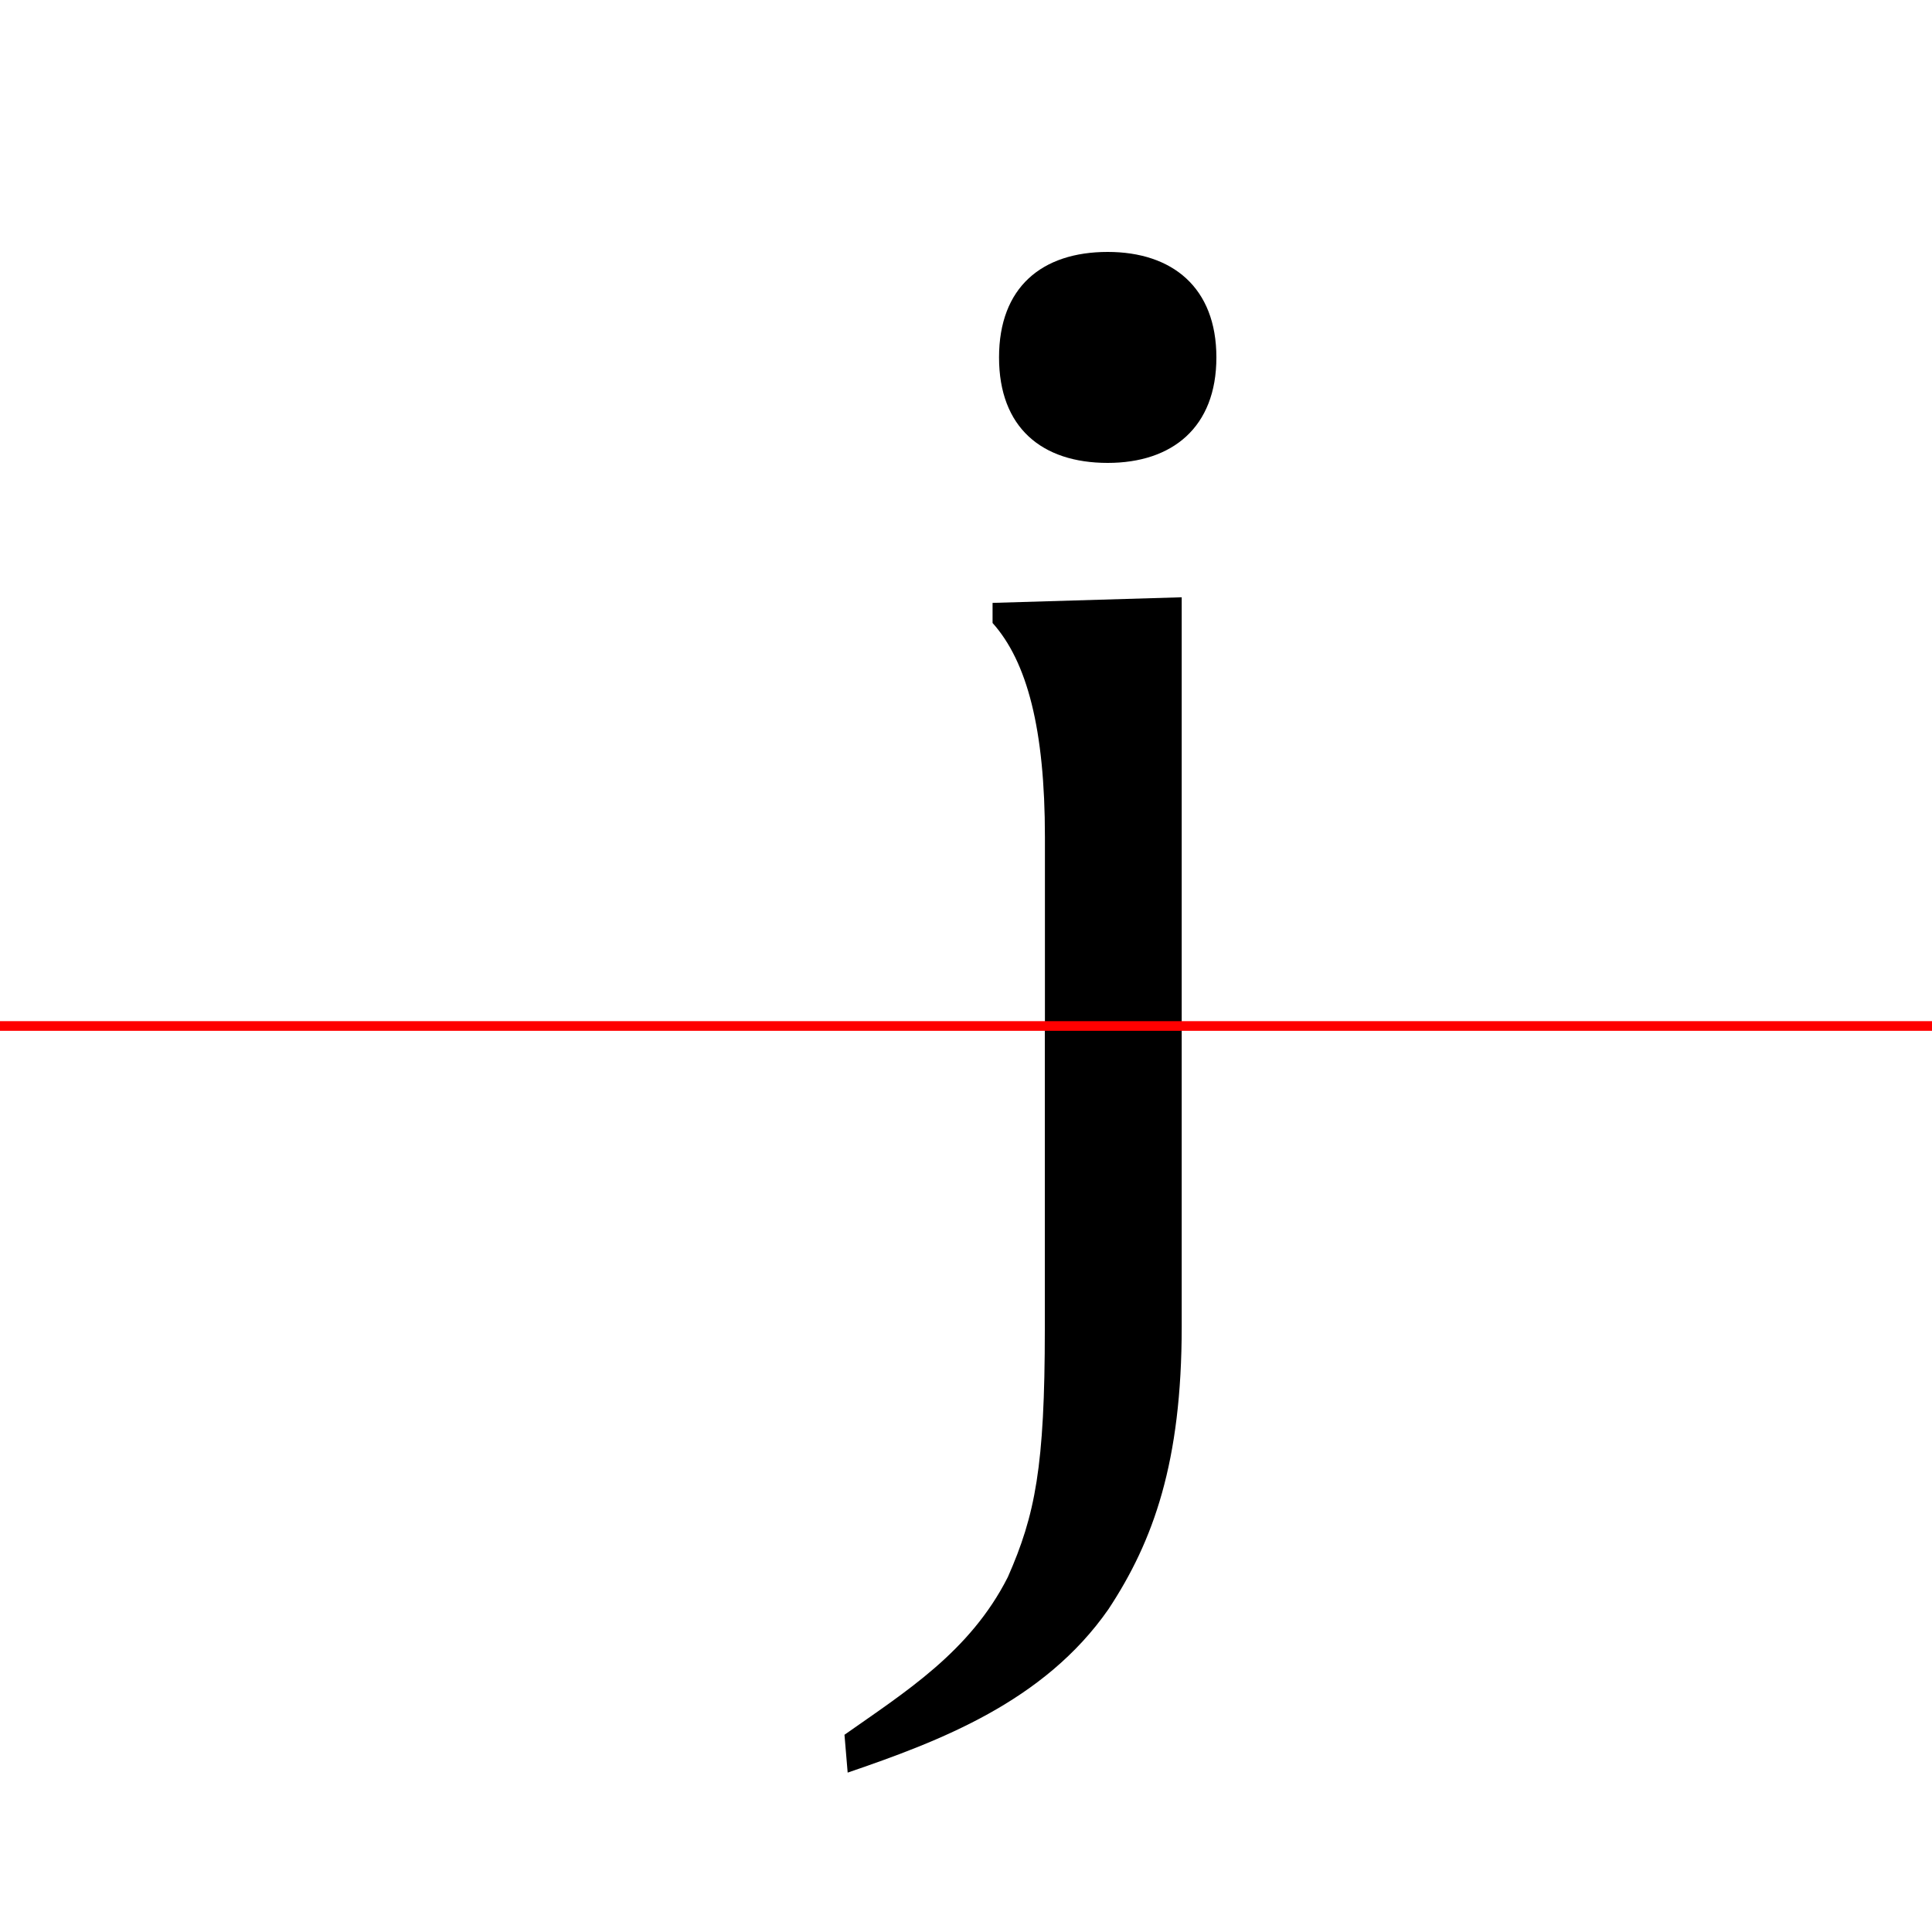 <?xml version="1.0" encoding="UTF-8"?>
<svg width="200" height="200" viewBox="0 0 200 200" version="1.1" xmlns="http://www.w3.org/2000/svg" xmlns:xlink="http://www.w3.org/1999/xlink">
 <rect x="0" y="0" width="200" height="200" fill="#333333" stroke="none"/>
 <path d="M0,0 l200,0 l0,200 l-200,0 Z M0,0" fill="rgb(255,255,255)" transform="matrix(1,0,0,-1,0,200)"/>
 <clipPath id="clip279">
  <path clip-rule="evenodd" d="M0,43.79 l200,0 l0,200 l-200,0 Z M0,43.79" transform="matrix(1,0,0,-1,0,150)"/>
 </clipPath>
 <g clip-path="url(#clip279)">
  <path d="M79.33,-26.08 l-0.92,-6.5 c11.33,0.17,27.42,2.33,35.67,12.08 c5.42,6.67,8.25,15.33,8.25,29.17 l0,79.5 l-19.58,-0.58 l0,-2.08 c3.58,-4.0,5.42,-11.0,5.42,-22.17 l0,-54.67 c0,-12.75,-1.25,-18.17,-4.58,-23.67 c-5.25,-7.42,-16.17,-9.5,-24.25,-11.08 Z M103.42,113.0 c0,-7.25,4.42,-10.92,11.25,-10.92 c6.67,0,11.25,3.67,11.25,10.92 c0,7.25,-4.58,10.92,-11.25,10.92 c-6.83,0,-11.25,-3.67,-11.25,-10.92 Z M103.42,113.0" fill="rgb(0,0,0)" transform="matrix(1,0,0,-1,0,150)"/>
 </g>
 <clipPath id="clip280">
  <path clip-rule="evenodd" d="M0,-50 l200,0 l0,93.79 l-200,0 Z M0,-50" transform="matrix(1,0,0,-1,0,150)"/>
 </clipPath>
 <g clip-path="url(#clip280)">
  <path d="M87.42,-29.58 l0.33,-3.92 c9.5,3.25,20.33,7.33,27.0,16.92 c4.67,7.08,7.58,15.25,7.58,29.25 l0,75.83 l-22.25,-0.92 l0,-3.08 c5.25,-2.08,8.08,-8.5,8.08,-21.17 l0,-50.92 c0,-14.25,-1.0,-19.25,-3.83,-25.67 c-3.92,-7.75,-10.67,-11.92,-16.92,-16.33 Z M103.42,113.0 c0,-7.25,4.42,-10.92,11.25,-10.92 c6.67,0,11.25,3.67,11.25,10.92 c0,7.25,-4.58,10.92,-11.25,10.92 c-6.83,0,-11.25,-3.67,-11.25,-10.92 Z M103.42,113.0" fill="rgb(0,0,0)" transform="matrix(1,0,0,-1,0,150)"/>
 </g>
 <path d="M0,43.79 l200,0" fill="none" stroke="rgb(255,0,0)" stroke-width="1" transform="matrix(1,0,0,-1,0,150)"/>
</svg>